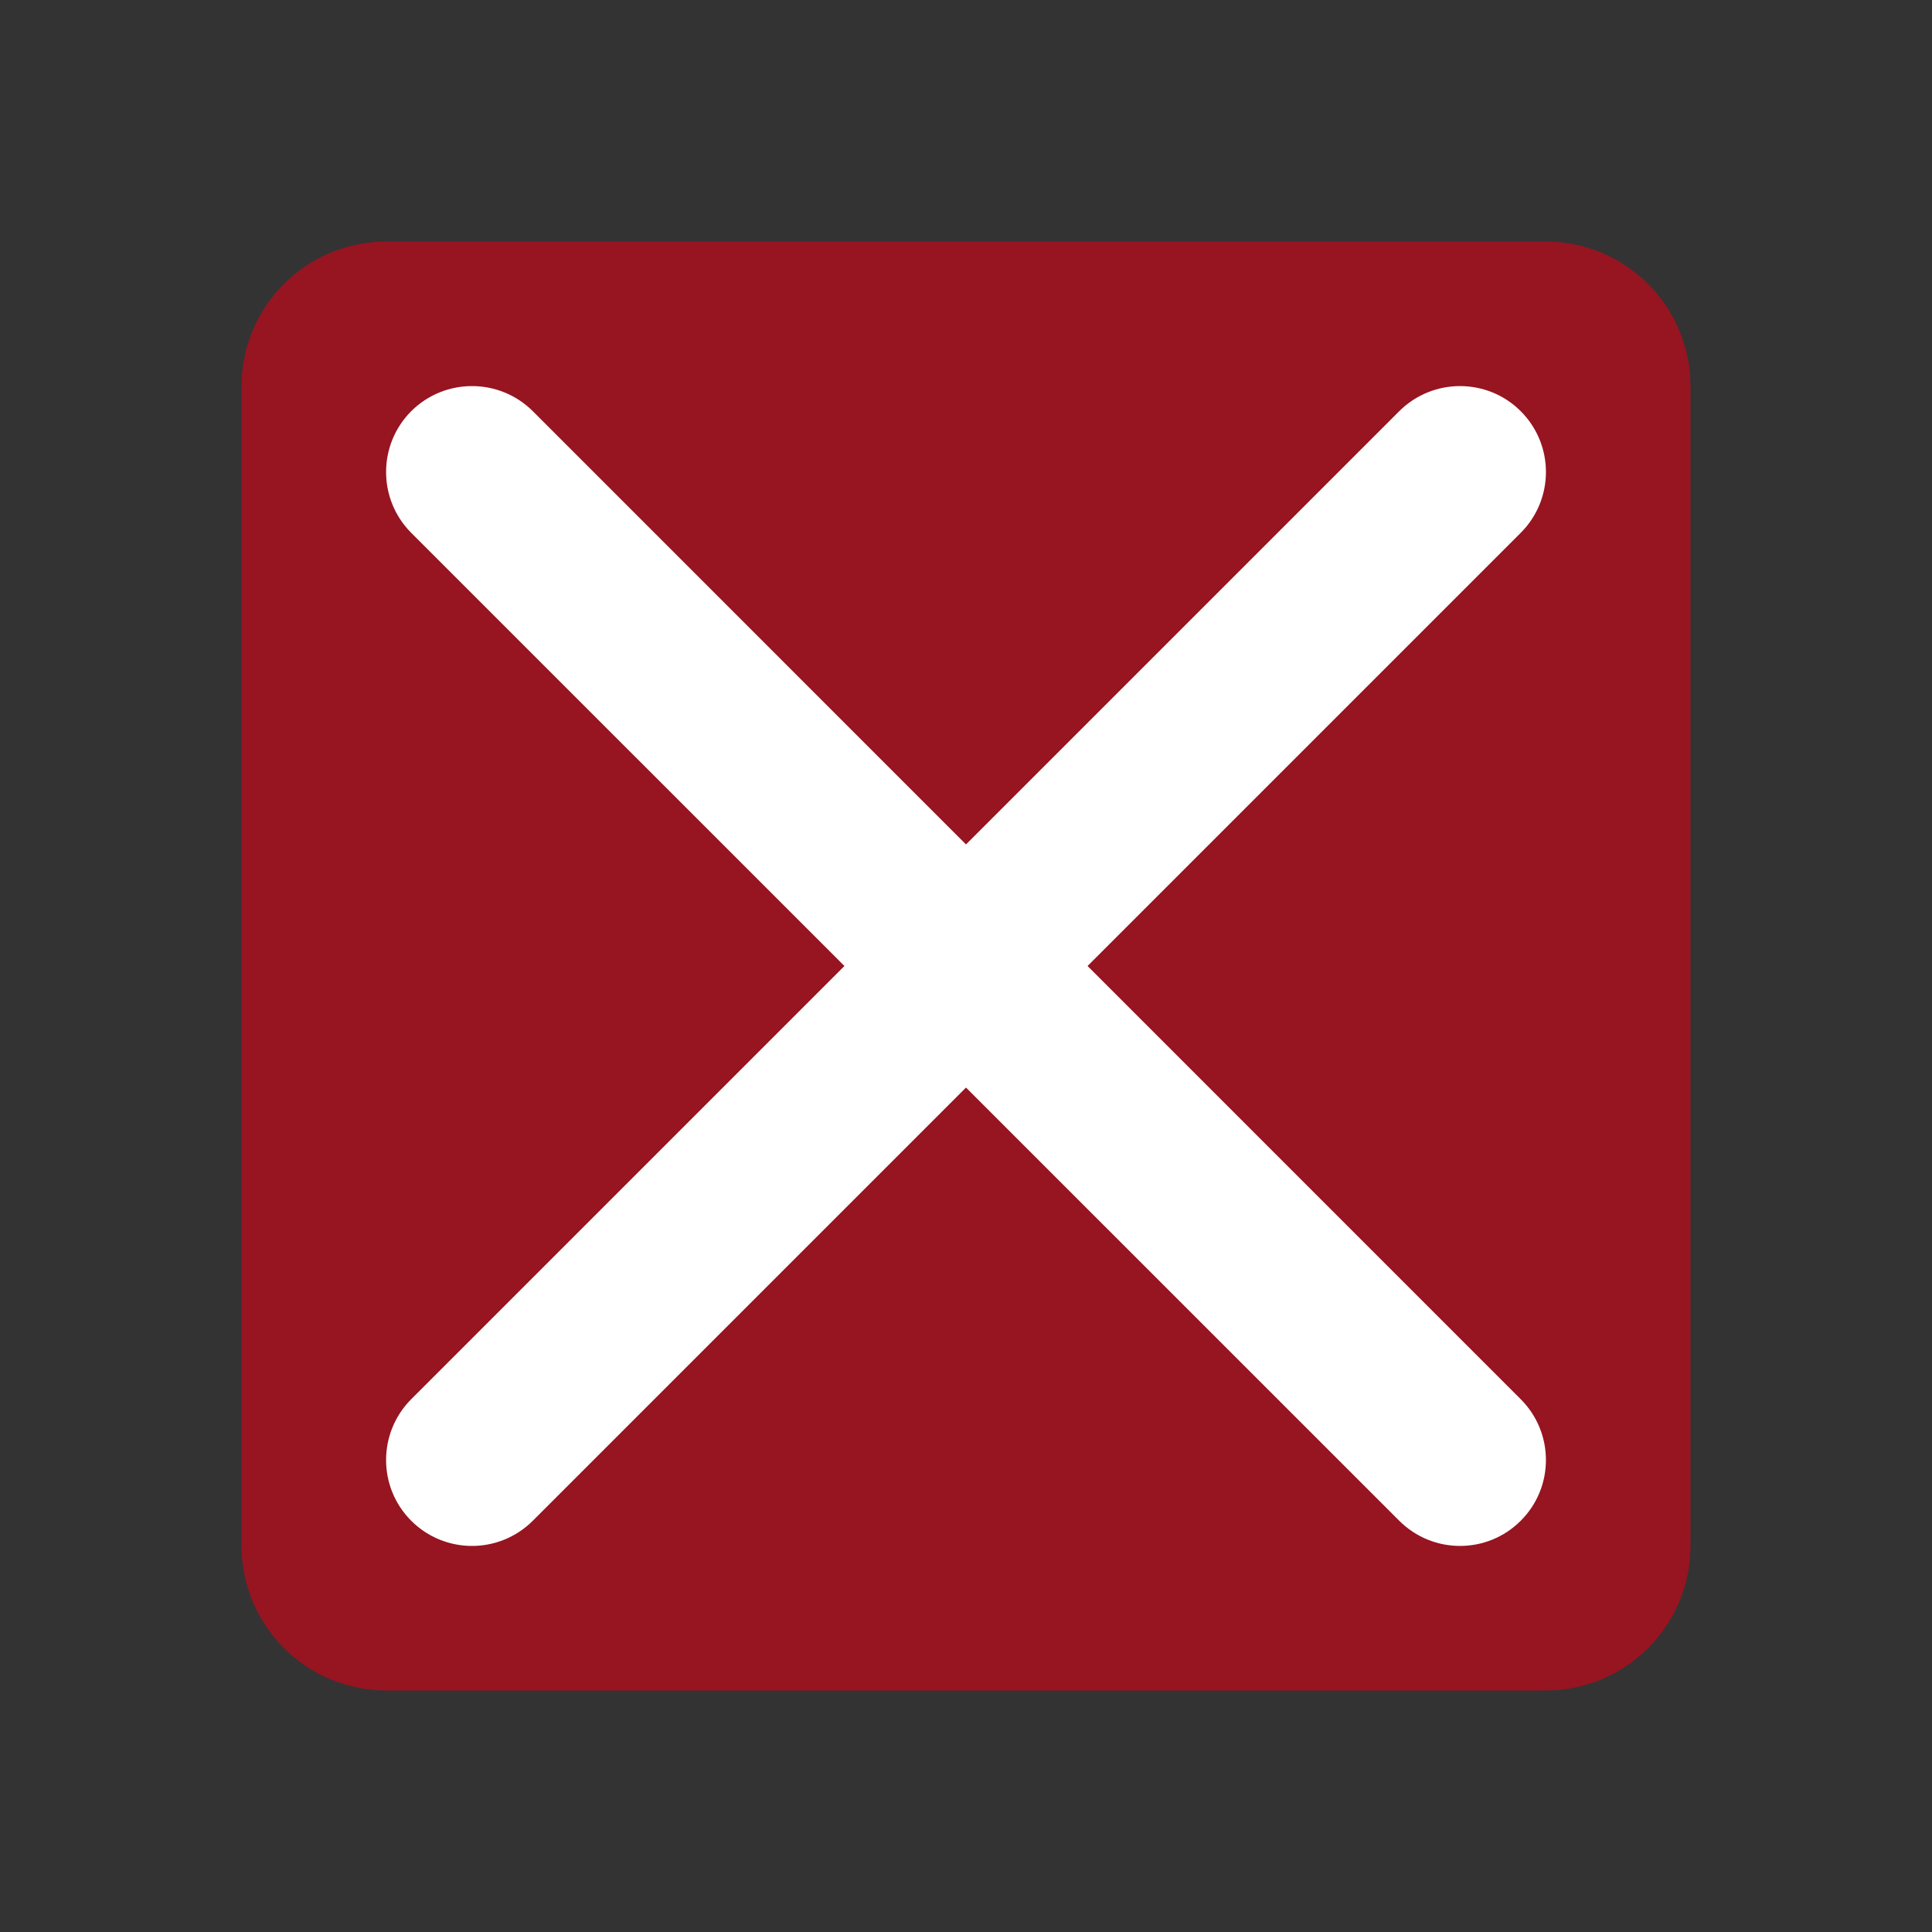 <?xml version='1.0' encoding='UTF-8' standalone='no'?>
<svg width="8.467mm" viewBox="0 0 88 88" baseProfile="tiny" xmlns="http://www.w3.org/2000/svg" xmlns:xlink="http://www.w3.org/1999/xlink" version="1.2" height="8.467mm">
    <rect x="0" y="0" width="88" height="88" fill="#333333" stroke="none"/>
    <style id="current-color-scheme" type="text/css">.ColorScheme-Text {color:#232629;}</style>
    <title>Qt SVG Document</title>
    <desc>Auto-generated by Klassy window decoration</desc>
    <defs/>
    <g stroke-linecap="square" fill-rule="evenodd" stroke-linejoin="bevel" stroke-width="1" fill="none" stroke="black">
        <g class="ColorScheme-Text" font-weight="400" font-family="Noto Sans" font-size="36.667" transform="matrix(5.5,0,0,5.5,0,0)" fill-opacity="0.6" fill="#da0016" font-style="normal" stroke="none">
            <path fill-rule="evenodd" vector-effect="none" d="M2,3.2 C2,2.537 2.537,2 3.2,2 L12.8,2 C13.463,2 14,2.537 14,3.2 L14,12.8 C14,13.463 13.463,14 12.8,14 L3.2,14 C2.537,14 2,13.463 2,12.8 L2,3.2"/>
        </g>
        <g class="ColorScheme-Text" font-weight="400" font-family="Noto Sans" font-size="36.667" transform="matrix(4.889,0,0,4.889,0,0)" fill-opacity="1" fill="#ffffff" font-style="normal" stroke="none">
            <path fill-rule="nonzero" vector-effect="none" d="M4.964,3.831 L14.168,13.036 C14.481,13.349 14.481,13.856 14.168,14.168 C13.856,14.481 13.349,14.481 13.036,14.168 L3.831,4.964 C3.519,4.651 3.519,4.144 3.831,3.831 C4.144,3.519 4.651,3.519 4.964,3.831 "/>
            <path fill-rule="nonzero" vector-effect="none" d="M14.168,4.964 L4.964,14.168 C4.651,14.481 4.144,14.481 3.831,14.168 C3.519,13.856 3.519,13.349 3.831,13.036 L13.036,3.831 C13.349,3.519 13.856,3.519 14.168,3.831 C14.481,4.144 14.481,4.651 14.168,4.964 "/>
        </g>
    </g>
</svg>
